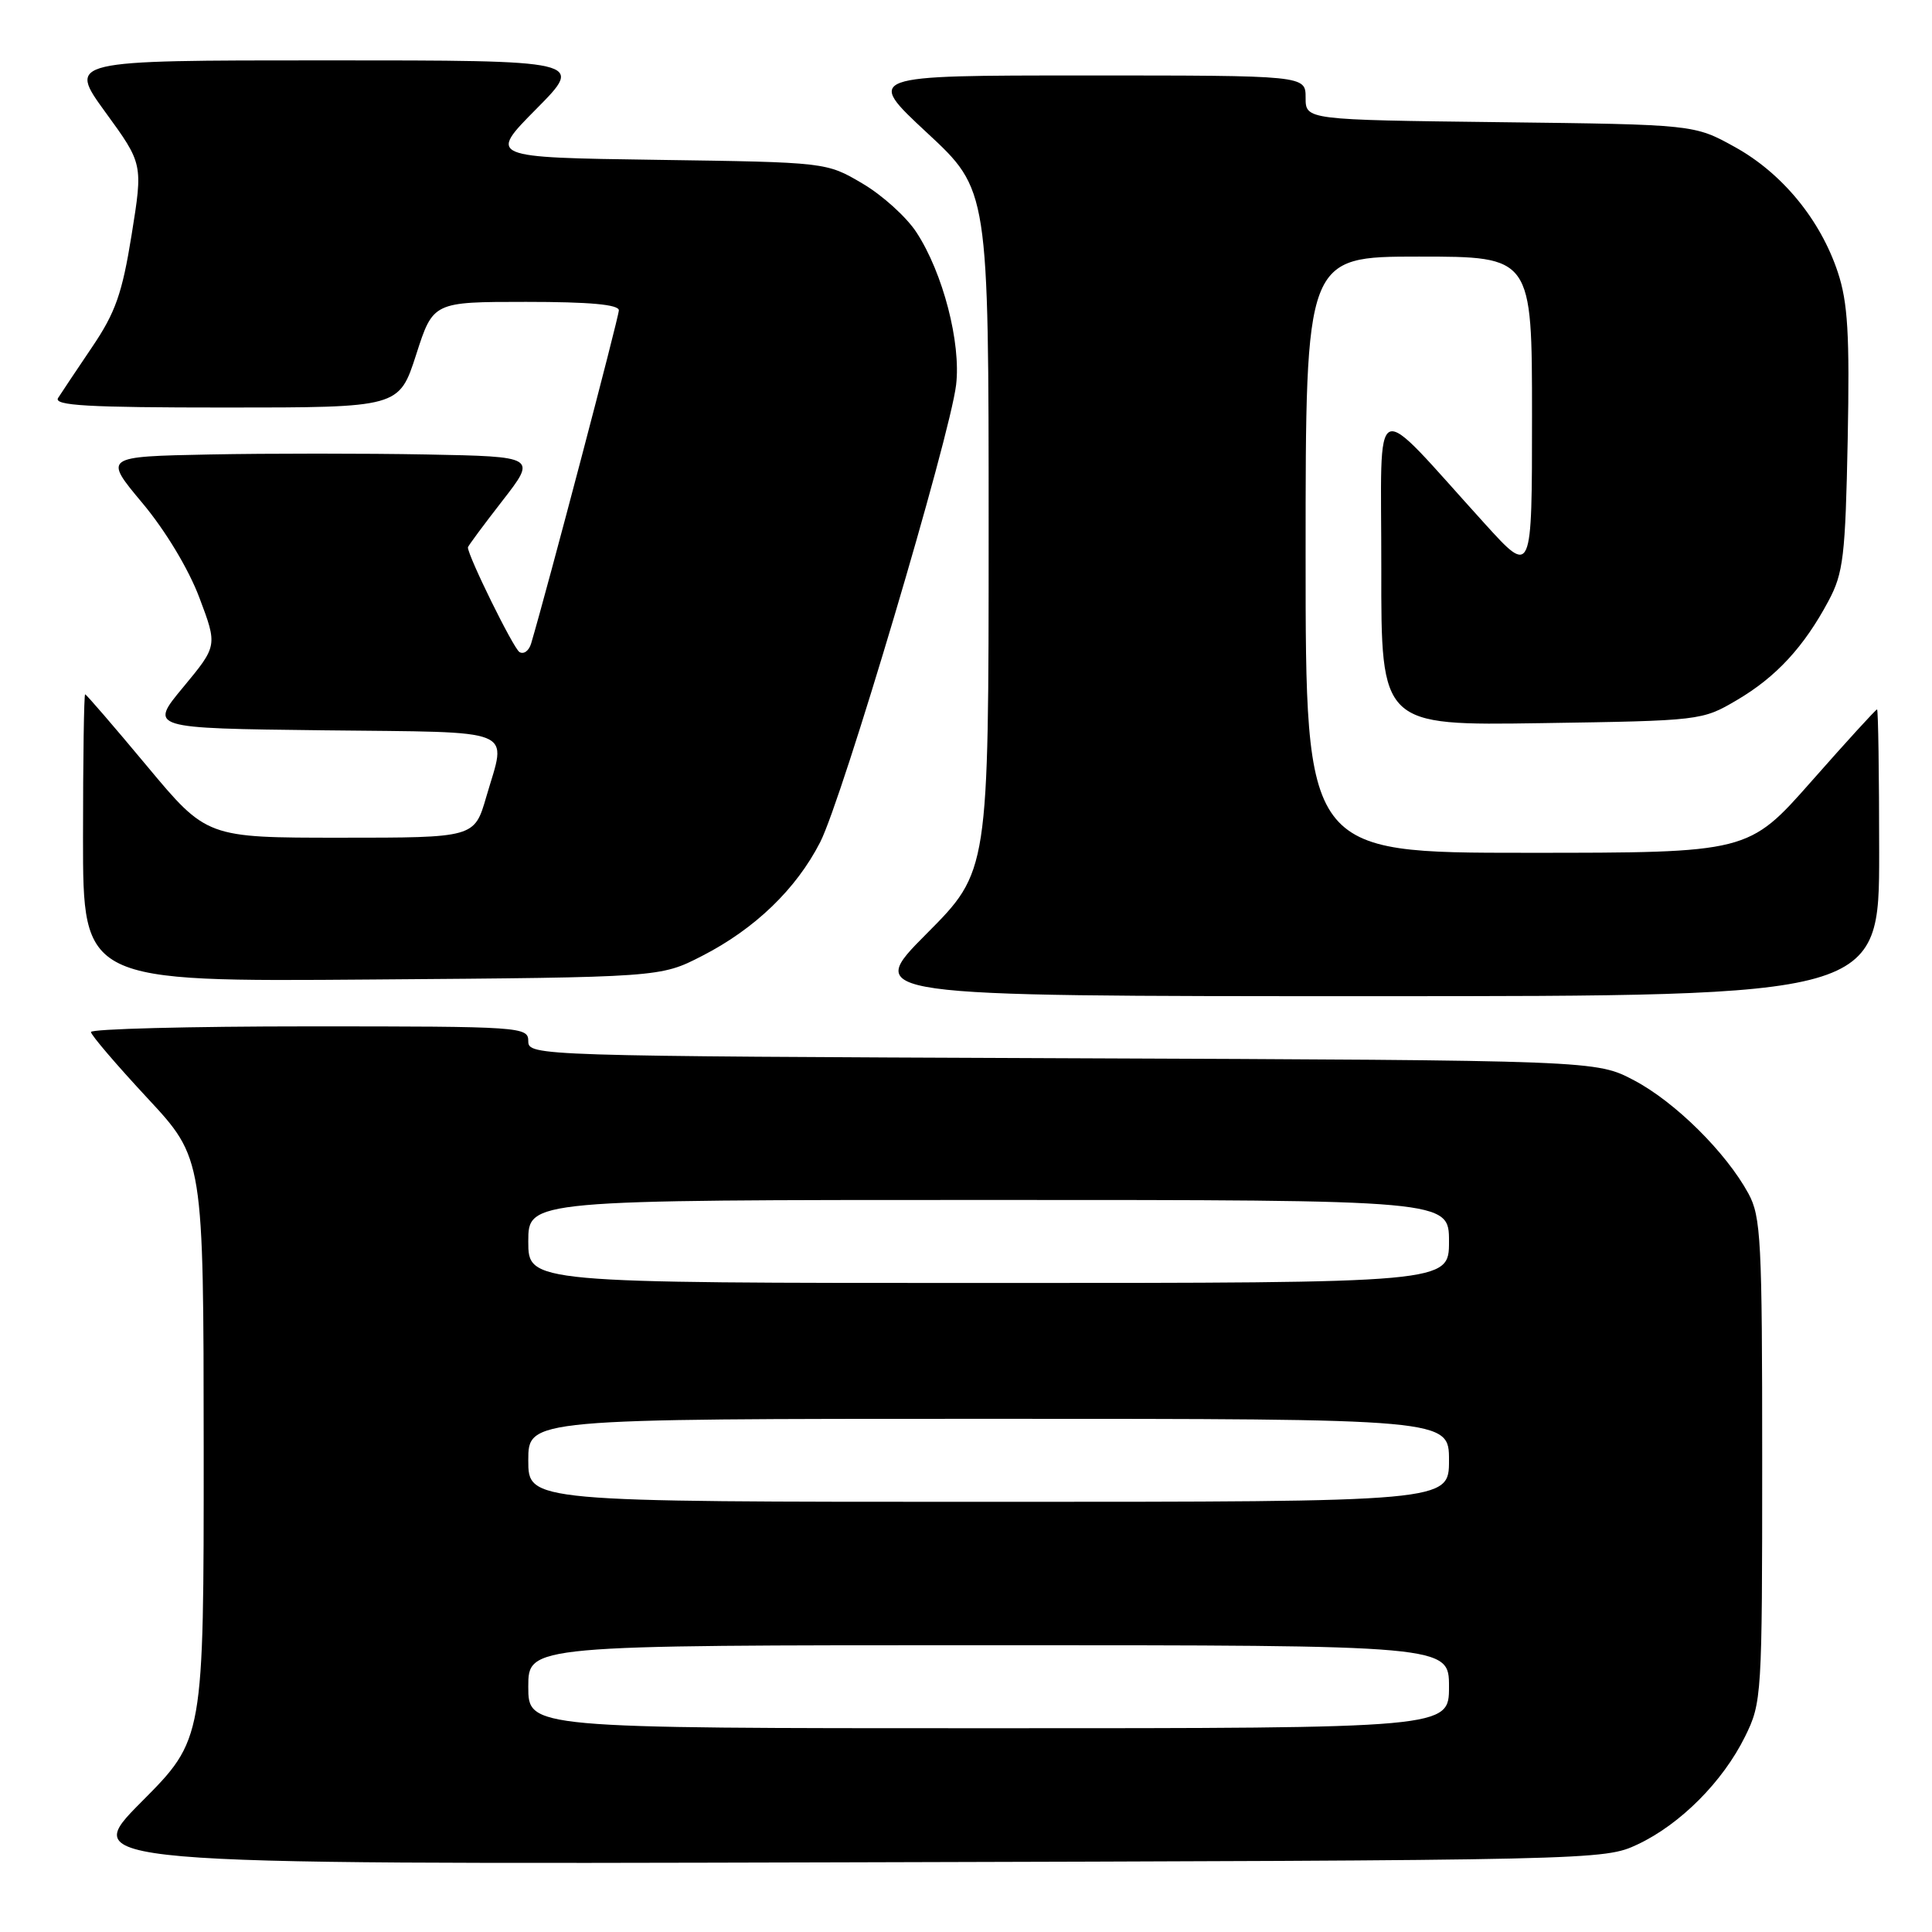 <?xml version="1.0" encoding="UTF-8" standalone="no"?>
<!DOCTYPE svg PUBLIC "-//W3C//DTD SVG 1.1//EN" "http://www.w3.org/Graphics/SVG/1.1/DTD/svg11.dtd" >
<svg xmlns="http://www.w3.org/2000/svg" xmlns:xlink="http://www.w3.org/1999/xlink" version="1.1" viewBox="0 0 256 256">
 <g >
 <path fill="currentColor"
d=" M 217.00 244.39 C 222.65 241.73 228.29 236.07 231.23 230.10 C 233.45 225.61 233.50 224.73 233.50 193.50 C 233.50 164.35 233.34 161.20 231.67 158.14 C 228.70 152.69 221.96 146.02 216.54 143.16 C 211.50 140.50 211.50 140.50 140.75 140.22 C 71.15 139.94 70.00 139.90 70.00 137.97 C 70.00 136.06 69.18 136.00 41.00 136.00 C 25.05 136.00 12.02 136.34 12.05 136.75 C 12.07 137.16 15.44 141.10 19.53 145.50 C 26.97 153.50 26.97 153.50 26.99 191.98 C 27.00 230.46 27.00 230.46 18.75 238.75 C 10.51 247.04 10.51 247.04 111.50 246.77 C 211.96 246.50 212.52 246.49 217.00 244.39 Z  M 249.00 113.00 C 249.00 102.55 248.87 94.00 248.72 94.00 C 248.56 94.00 244.66 98.27 240.05 103.50 C 231.67 113.00 231.67 113.00 202.33 113.00 C 173.00 113.00 173.00 113.00 173.00 73.50 C 173.00 34.00 173.00 34.00 188.00 34.00 C 203.00 34.00 203.00 34.00 203.00 55.14 C 203.00 76.29 203.00 76.29 196.75 69.40 C 181.42 52.51 183.05 51.81 183.03 75.32 C 183.00 96.14 183.00 96.14 204.25 95.82 C 225.33 95.50 225.54 95.48 230.14 92.77 C 235.35 89.71 239.04 85.71 242.29 79.62 C 244.26 75.93 244.52 73.71 244.83 58.26 C 245.10 44.28 244.85 40.08 243.52 36.07 C 241.21 29.11 236.15 22.95 229.88 19.48 C 224.50 16.50 224.50 16.50 198.75 16.19 C 173.00 15.88 173.00 15.88 173.00 12.94 C 173.00 10.00 173.00 10.00 143.83 10.00 C 114.67 10.00 114.67 10.00 122.83 17.59 C 131.00 25.17 131.00 25.17 131.00 70.32 C 131.00 115.46 131.00 115.46 122.77 123.73 C 114.54 132.00 114.54 132.00 181.77 132.00 C 249.00 132.00 249.00 132.00 249.00 113.00 Z  M 93.00 126.68 C 100.02 123.09 105.50 117.81 108.68 111.59 C 111.61 105.87 125.88 57.85 126.69 50.99 C 127.35 45.43 124.95 36.17 121.45 30.81 C 120.13 28.77 116.90 25.85 114.27 24.31 C 109.50 21.50 109.50 21.50 87.10 21.18 C 64.70 20.86 64.70 20.86 71.07 14.43 C 77.44 8.00 77.44 8.00 43.21 8.00 C 8.98 8.00 8.98 8.00 13.96 14.86 C 18.95 21.71 18.95 21.71 17.44 31.11 C 16.19 38.90 15.29 41.43 12.21 45.98 C 10.17 49.00 8.14 52.04 7.70 52.73 C 7.06 53.74 11.59 54.00 29.89 54.00 C 52.88 54.00 52.88 54.00 55.14 47.00 C 57.39 40.00 57.39 40.00 69.70 40.00 C 78.11 40.00 82.00 40.35 82.00 41.12 C 82.00 42.01 72.53 78.00 70.38 85.26 C 70.09 86.24 69.40 86.74 68.83 86.40 C 68.02 85.90 62.00 73.67 62.00 72.53 C 62.00 72.37 64.05 69.60 66.56 66.37 C 71.12 60.50 71.12 60.50 56.50 60.22 C 48.46 60.07 35.54 60.07 27.80 60.22 C 13.72 60.50 13.72 60.50 18.87 66.66 C 21.92 70.30 25.00 75.42 26.42 79.20 C 28.82 85.57 28.82 85.57 24.29 91.04 C 19.75 96.50 19.75 96.50 42.87 96.77 C 68.98 97.07 67.13 96.31 64.43 105.60 C 62.86 111.00 62.86 111.00 45.12 111.00 C 27.39 111.00 27.39 111.00 19.47 101.50 C 15.12 96.28 11.43 92.00 11.28 92.00 C 11.13 92.00 11.00 100.57 11.00 111.04 C 11.00 130.09 11.00 130.09 49.25 129.79 C 87.50 129.50 87.50 129.50 93.00 126.68 Z  M 70.00 223.50 C 70.00 218.00 70.00 218.00 131.00 218.00 C 192.00 218.00 192.00 218.00 192.00 223.50 C 192.00 229.00 192.00 229.00 131.00 229.00 C 70.00 229.00 70.00 229.00 70.00 223.50 Z  M 70.00 193.50 C 70.00 188.00 70.00 188.00 131.00 188.00 C 192.00 188.00 192.00 188.00 192.00 193.50 C 192.00 199.00 192.00 199.00 131.00 199.00 C 70.00 199.00 70.00 199.00 70.00 193.50 Z  M 70.00 164.50 C 70.00 159.00 70.00 159.00 131.00 159.00 C 192.00 159.00 192.00 159.00 192.00 164.50 C 192.00 170.00 192.00 170.00 131.00 170.00 C 70.00 170.00 70.00 170.00 70.00 164.50 Z "/>
</g>
</svg>